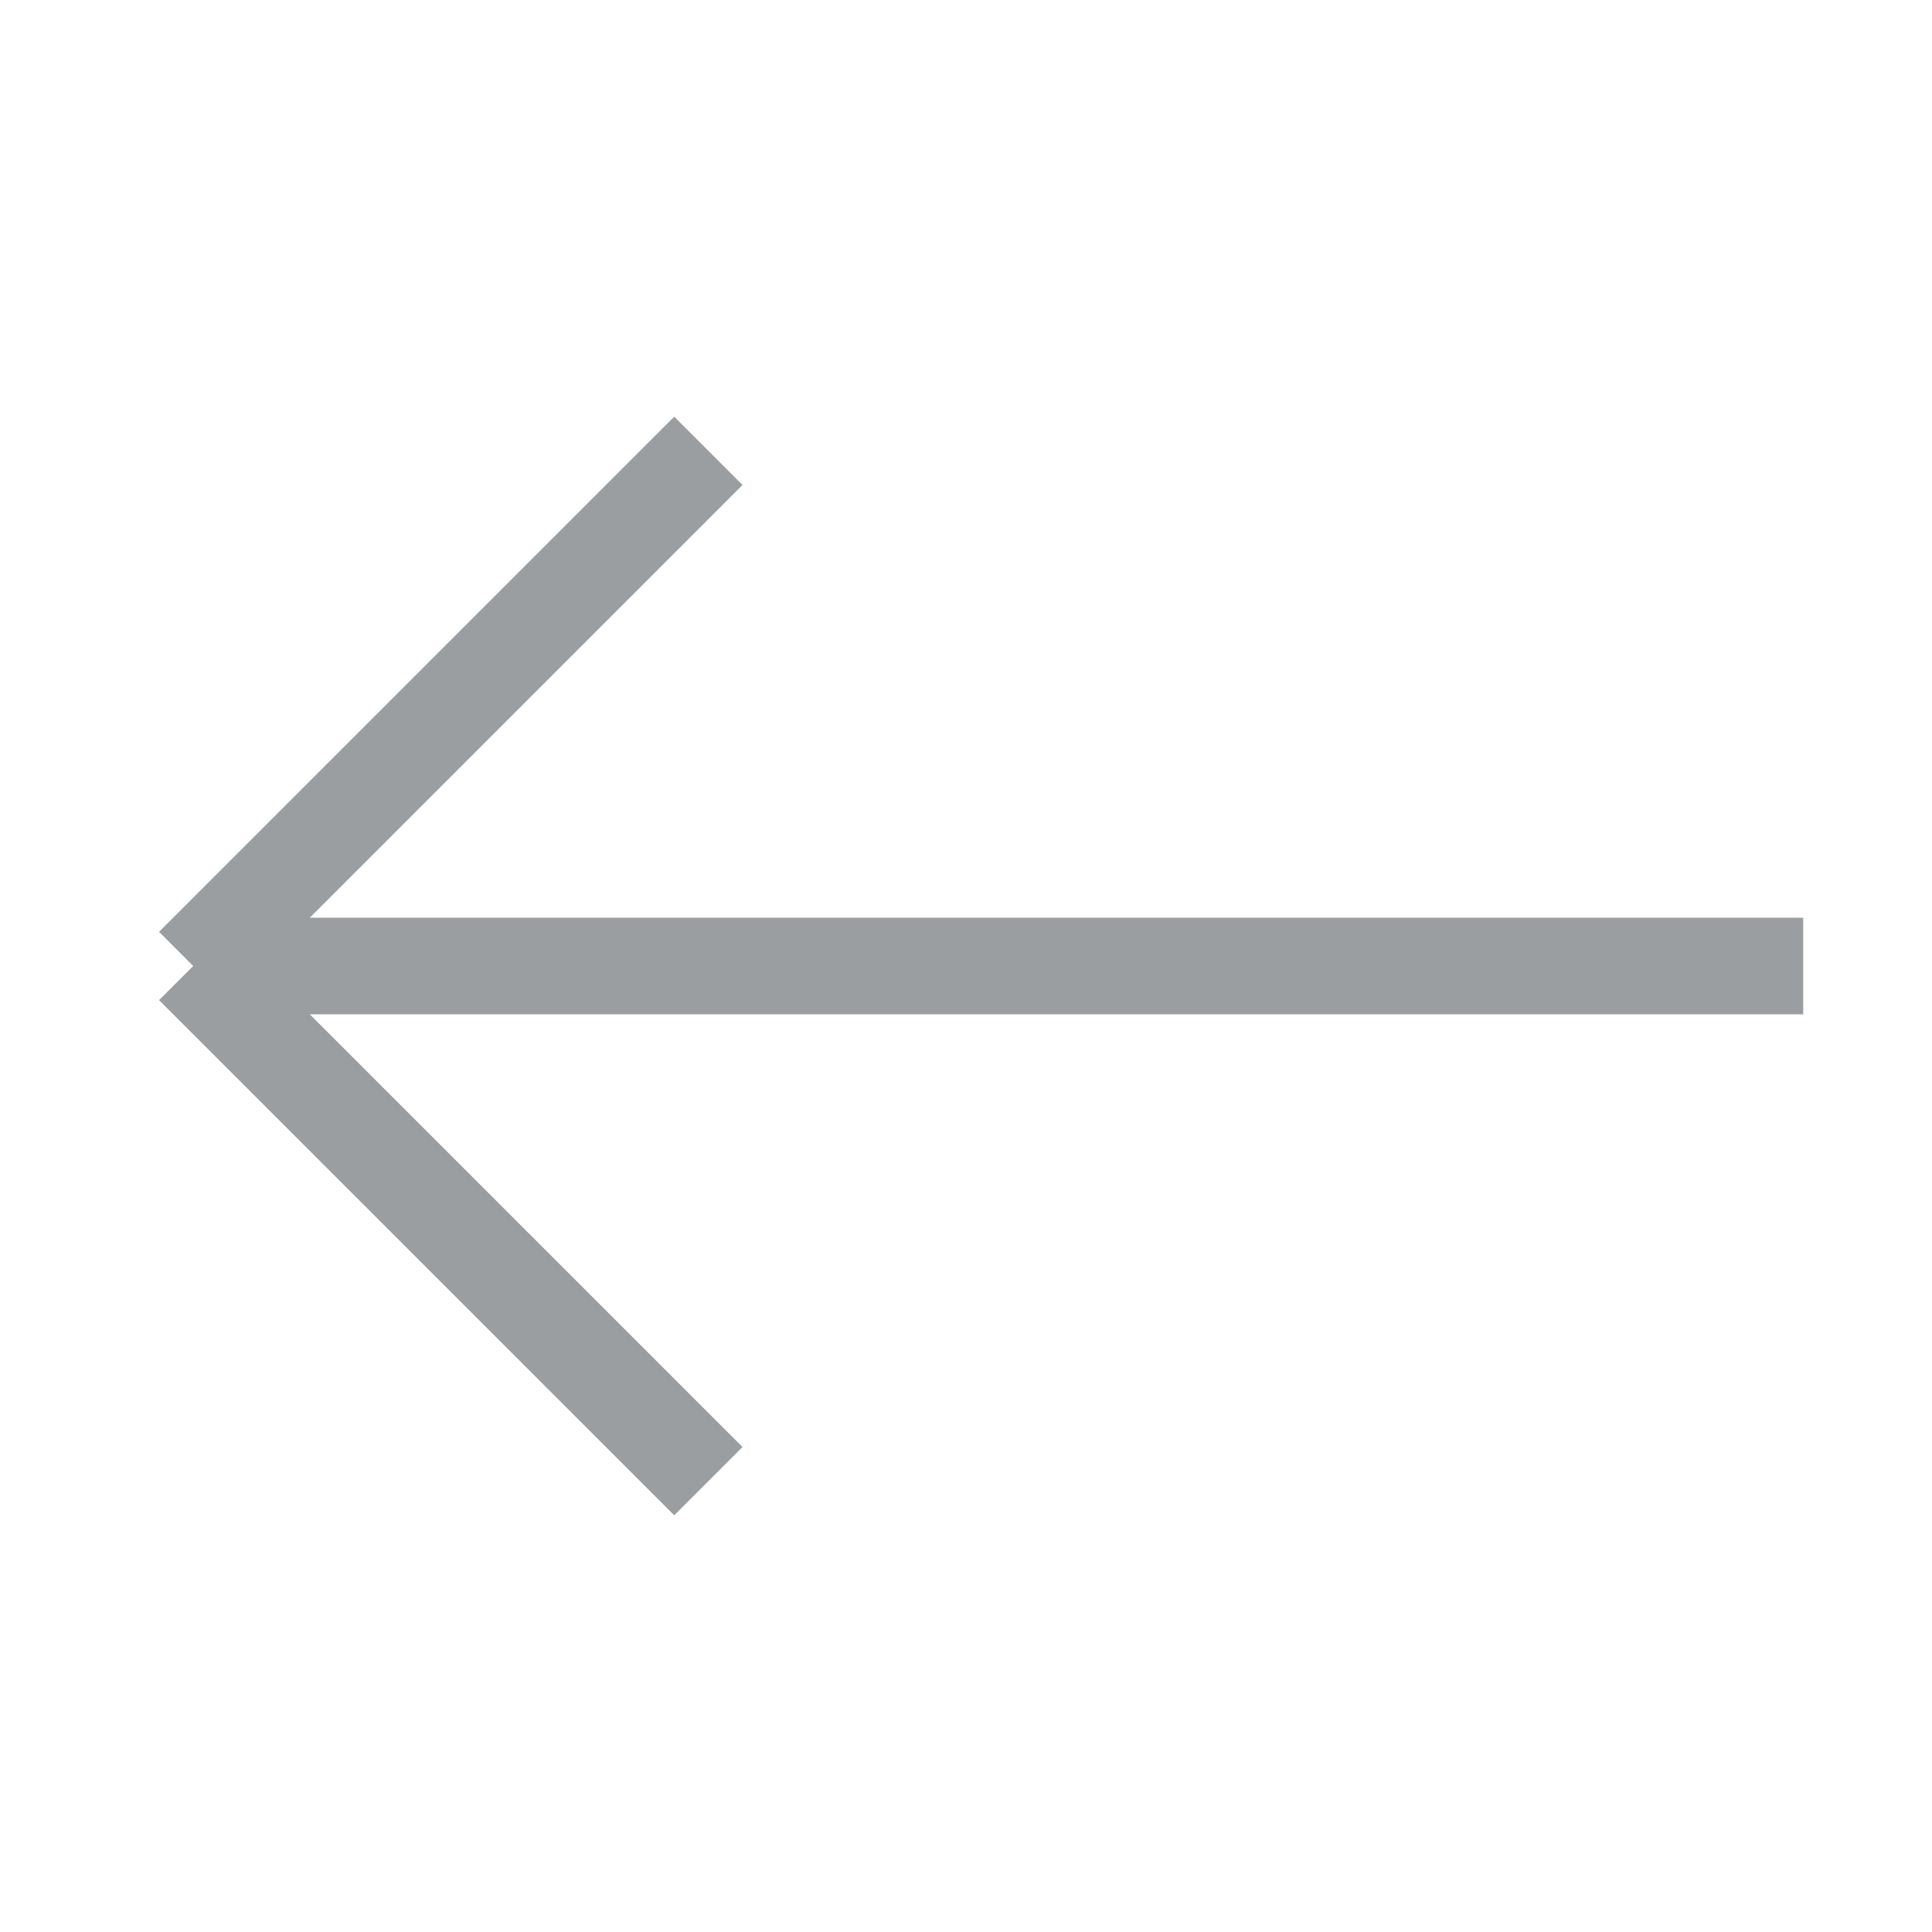 <svg width="20" height="20" viewBox="0 0 20 20" fill="none" xmlns="http://www.w3.org/2000/svg">
<g opacity="0.5">
<path d="M2 10L7.333 4.667M2 10L7.333 15.333M2 10H18.667" stroke="#363D44"/>
</g>
</svg>
